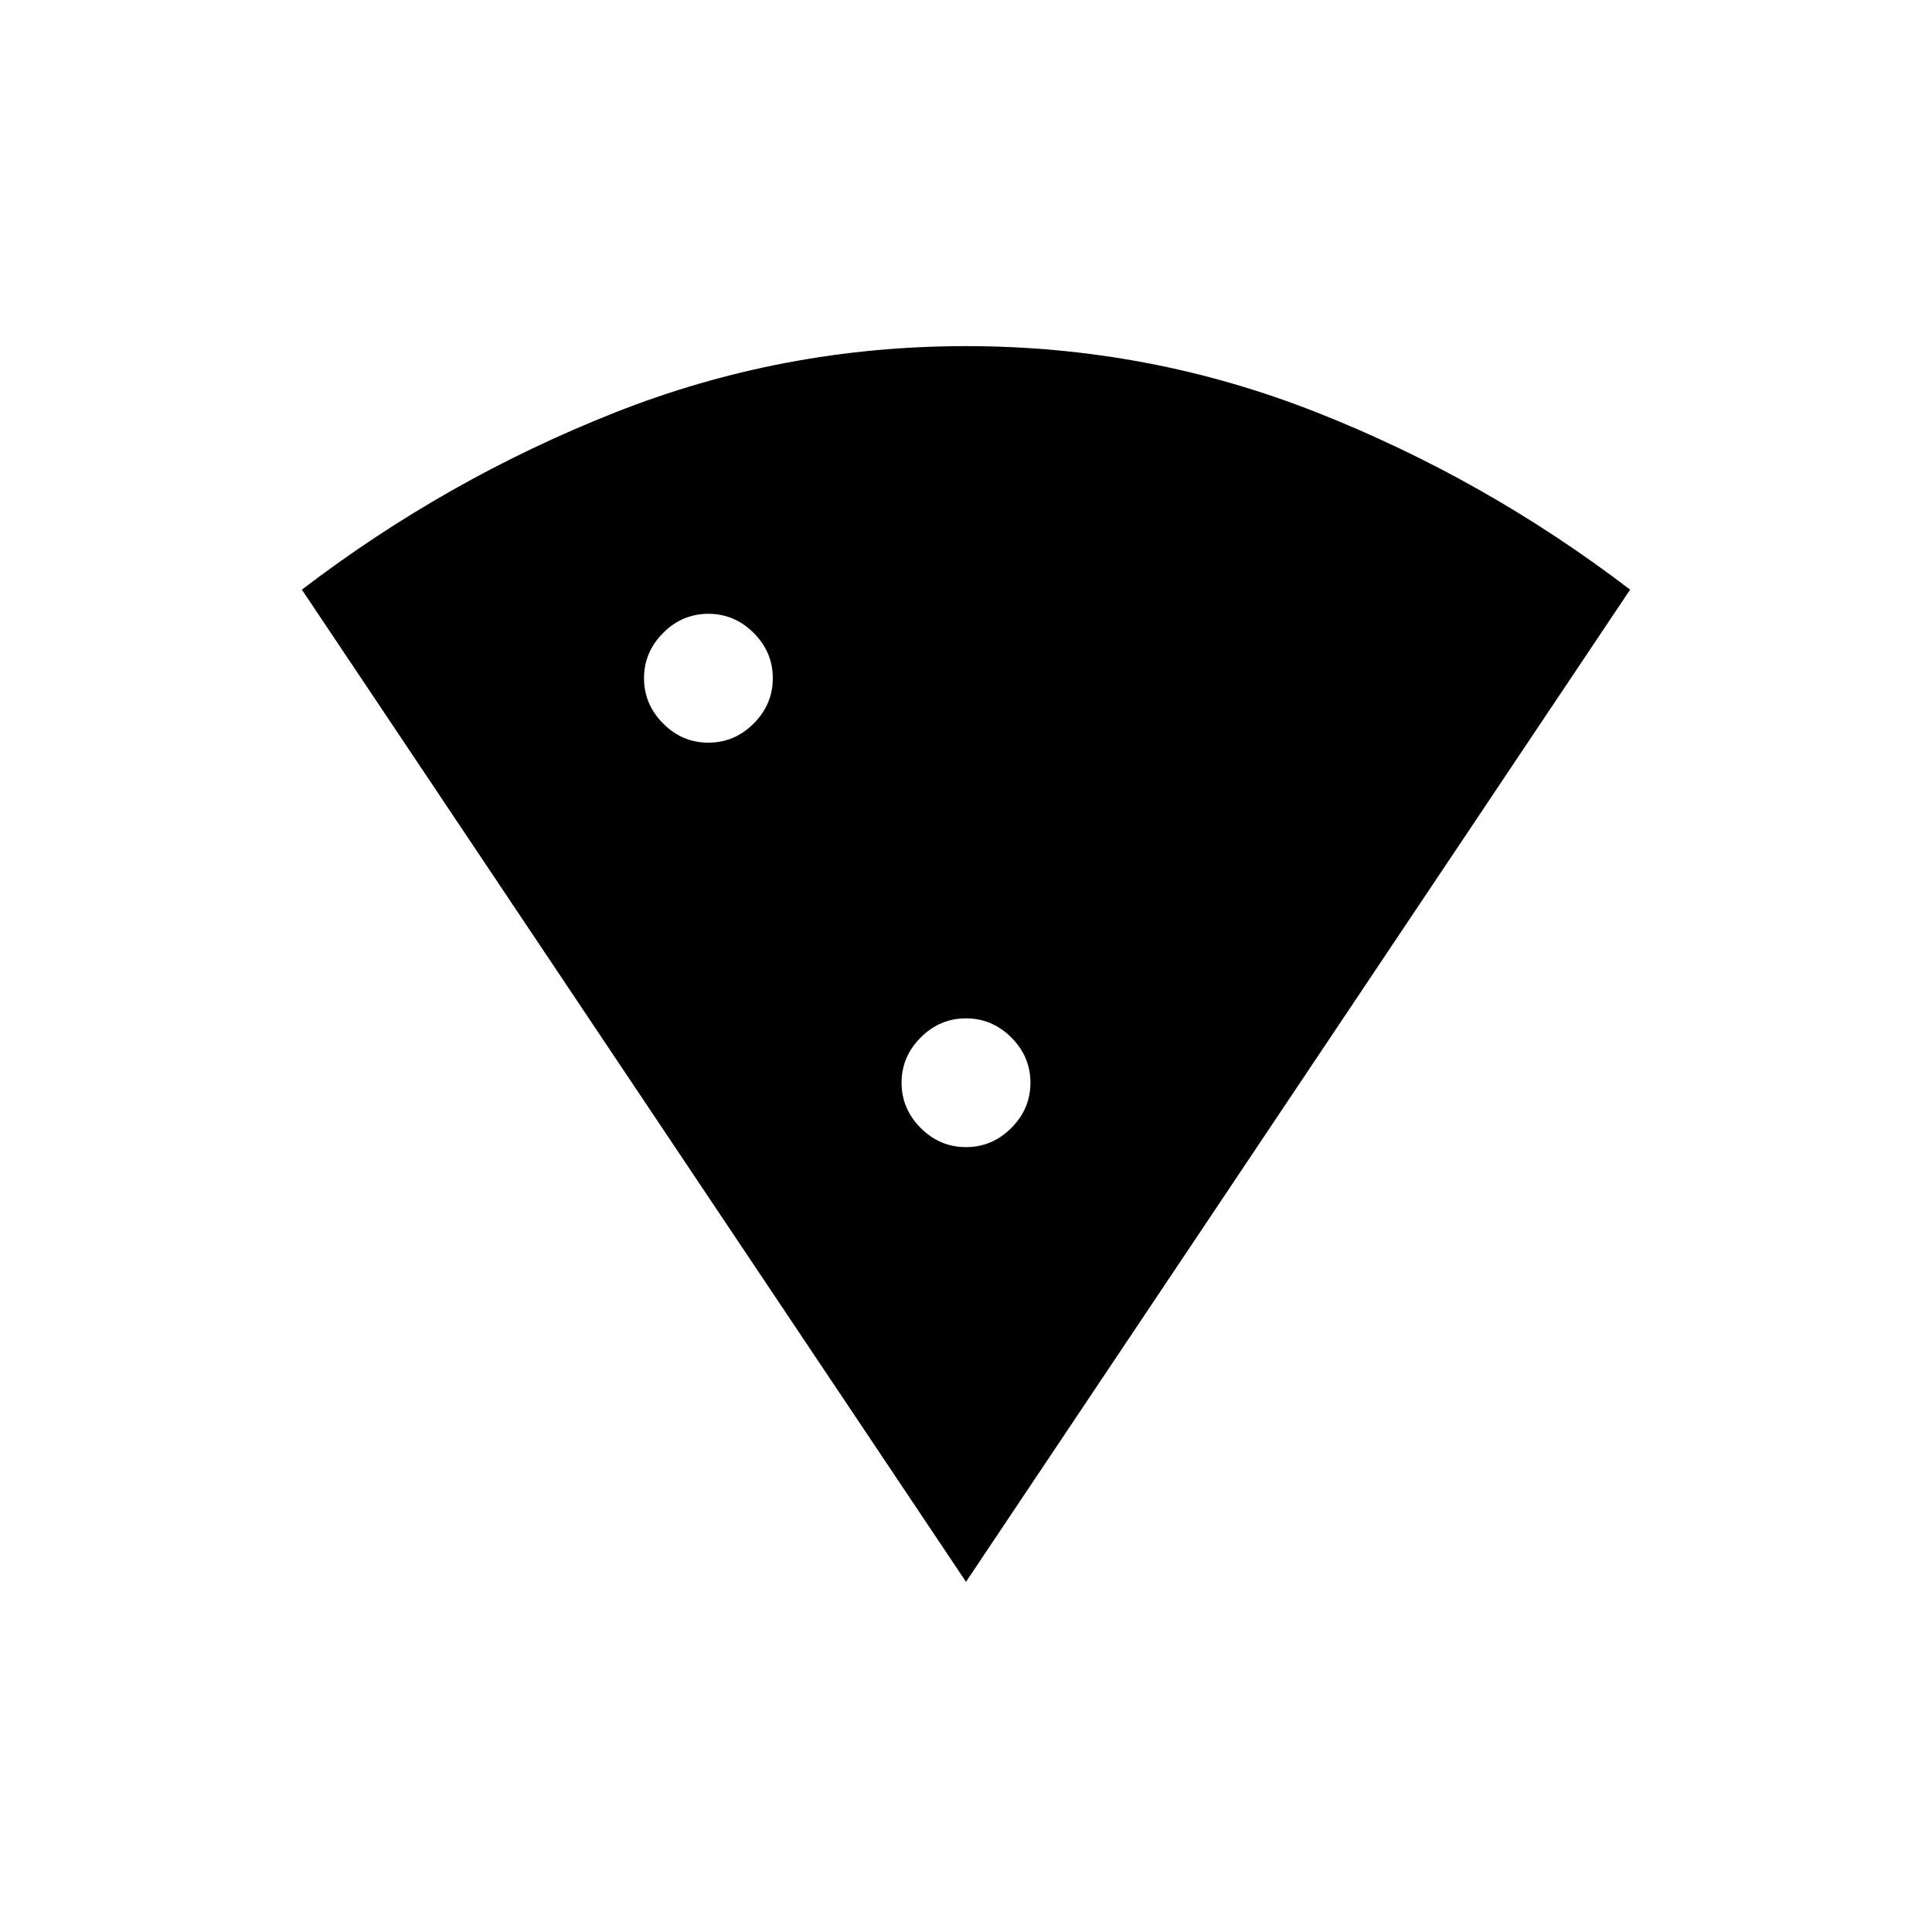 <svg xmlns="http://www.w3.org/2000/svg" height="20" width="20"><path d="M10 16.375 3.125 6.104q1.5-1.146 3.24-1.833Q8.104 3.583 10 3.583q1.896 0 3.635.688 1.74.687 3.24 1.833ZM7.333 7.688q.271 0 .469-.198Q8 7.292 8 7.021q0-.271-.198-.469-.198-.198-.469-.198-.271 0-.468.198-.198.198-.198.469 0 .271.198.469.197.198.468.198ZM10 11.875q.271 0 .469-.198.198-.198.198-.469 0-.27-.198-.468T10 10.542q-.271 0-.469.198-.198.198-.198.468 0 .271.198.469.198.198.469.198Z"/></svg>